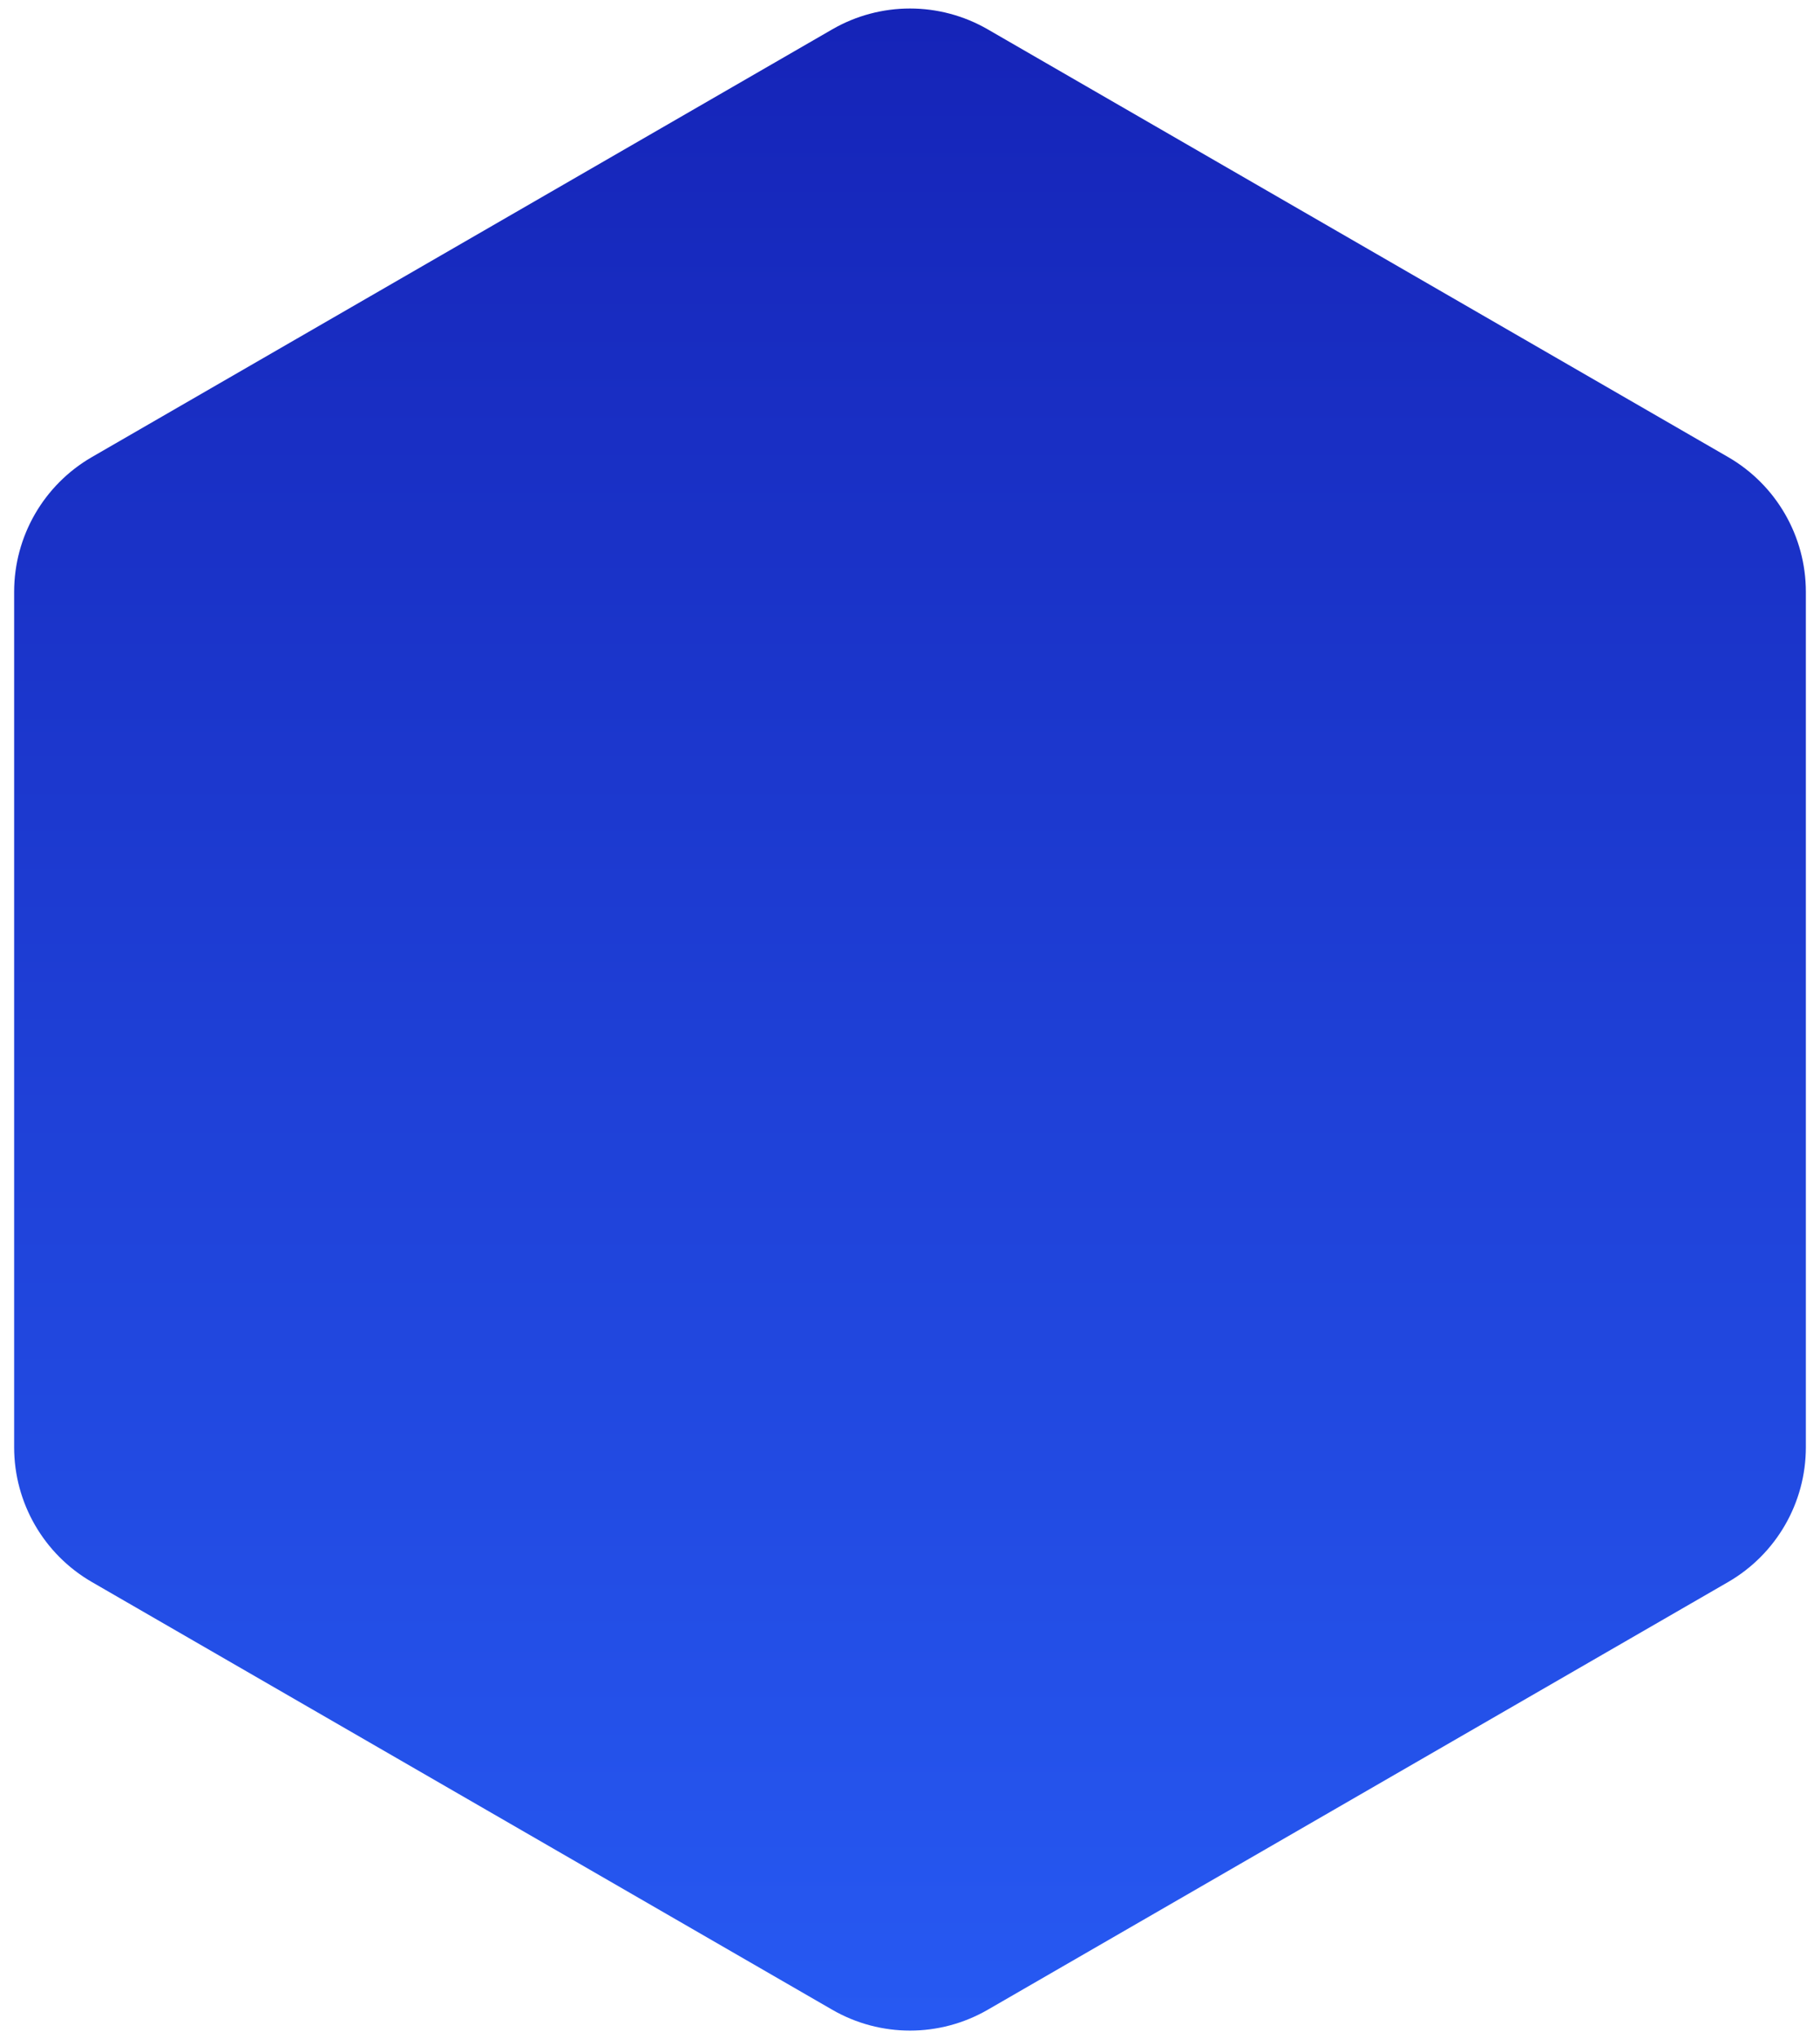 <svg width="117" height="131" viewBox="0 0 117 131" fill="none" xmlns="http://www.w3.org/2000/svg">
<path d="M53.5 1.887C56.594 0.1 60.406 0.1 63.5 1.887L111.091 29.363C114.185 31.15 116.091 34.451 116.091 38.023V92.977C116.091 96.549 114.185 99.85 111.091 101.637L63.5 129.113C60.406 130.9 56.594 130.9 53.5 129.113L5.909 101.637C2.815 99.85 0.909 96.549 0.909 92.977V38.023C0.909 34.451 2.815 31.15 5.909 29.363L53.5 1.887Z" fill="url(#paint0_linear_142_566)"/>
<defs>
<linearGradient id="paint0_linear_142_566" x1="58.5" y1="-1" x2="58.5" y2="132" gradientUnits="userSpaceOnUse">
<stop stop-color="#1523B7"/>
<stop offset="1" stop-color="#275AF3"/>
</linearGradient>
</defs>
</svg>
